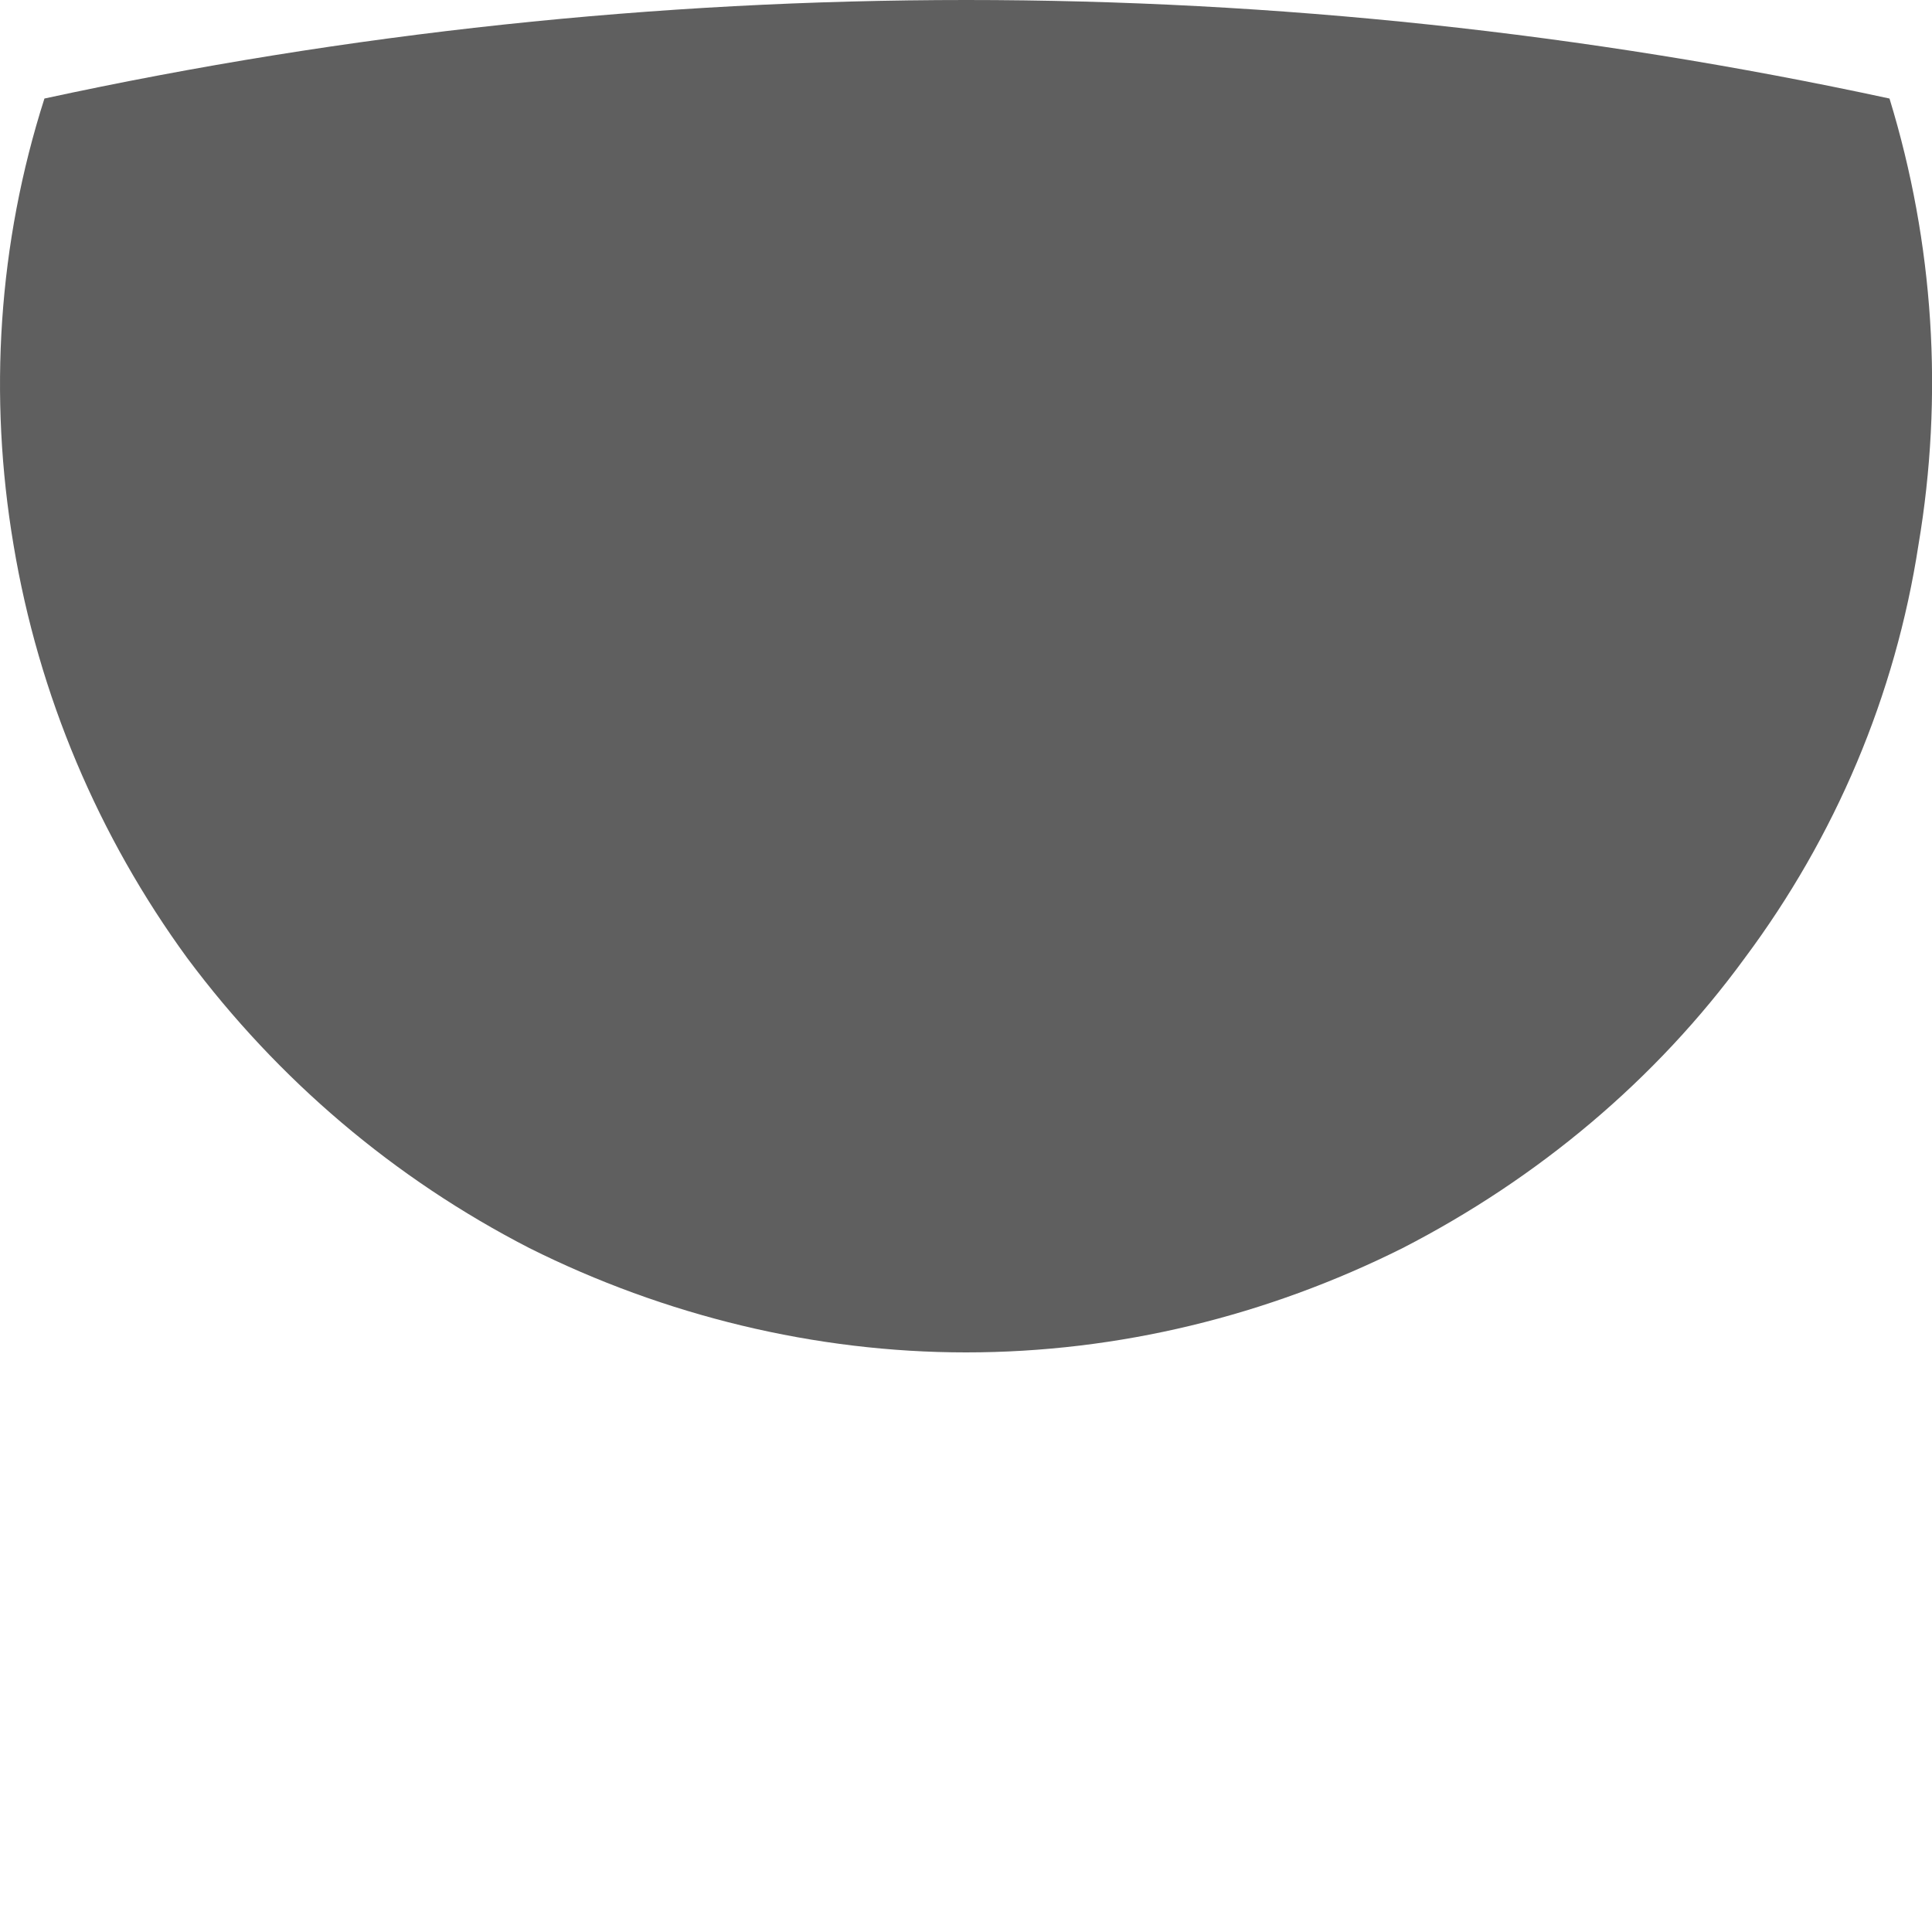 <svg width="1" height="1" viewBox="0 0 1 1" fill="none" xmlns="http://www.w3.org/2000/svg">
<path d="M0.023 0.051C0.337 -0.017 0.663 -0.017 0.978 0.051C1.001 0.126 1.006 0.205 0.993 0.282C0.981 0.36 0.95 0.433 0.903 0.496C0.857 0.559 0.796 0.61 0.726 0.646C0.656 0.681 0.579 0.7 0.5 0.7C0.422 0.7 0.344 0.681 0.274 0.646C0.204 0.61 0.144 0.559 0.097 0.496C0.051 0.433 0.02 0.36 0.007 0.282C-0.006 0.205 -0.001 0.126 0.023 0.051Z" fill="#5F5F5F"/>
</svg>
